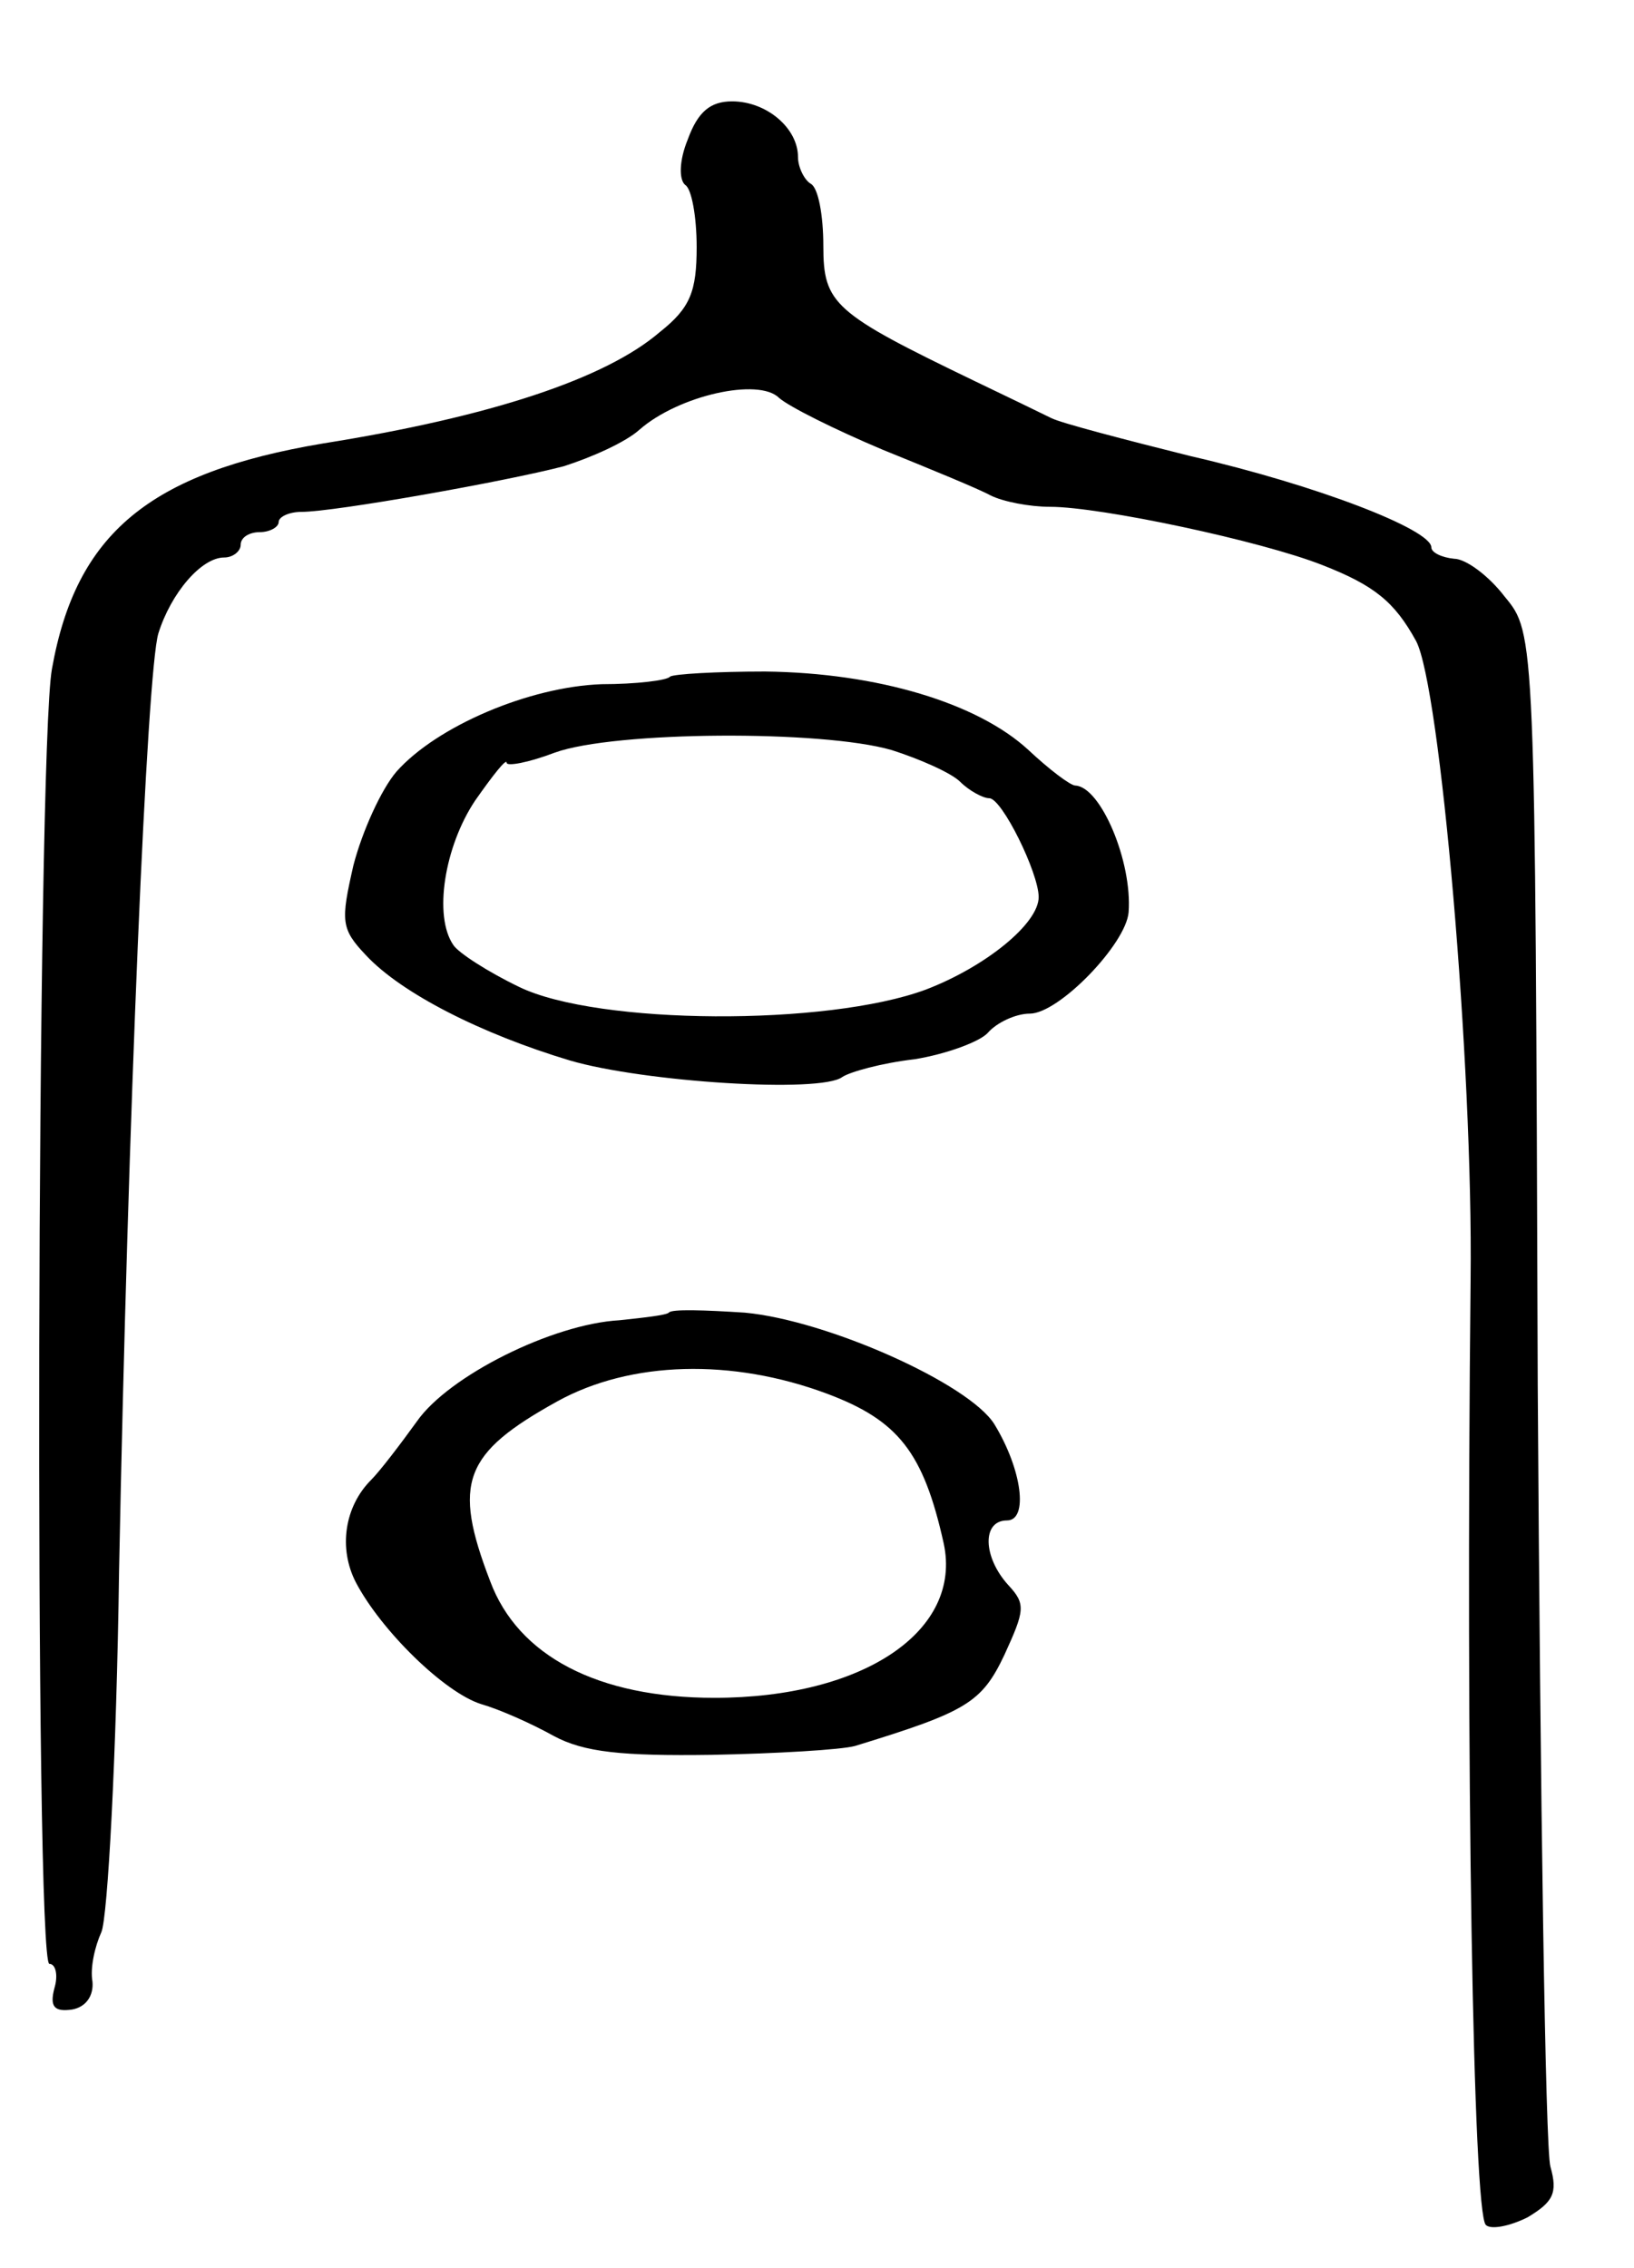 <svg version="1.0" xmlns="http://www.w3.org/2000/svg"
 width="129pt" height="179pt" viewBox="0 0 129 179"
 preserveAspectRatio="xMidYMid meet">
<g transform="translate(0,179) scale(0.1,-0.1)"
fill="#000000" stroke="none">
<path d="M543 1680 c-7 -17 -7 -32 -2 -36 5 -3 9 -25 9 -49 0 -35 -5 -48 -29
-67 -43 -37 -134 -67 -266 -88 -137 -23 -195 -71 -214 -178 -12 -66 -14 -1022
-2 -1022 5 0 7 -9 4 -19 -4 -15 0 -19 14 -17 11 2 17 11 16 22 -2 11 2 28 7
39 5 11 12 139 14 285 7 359 22 710 31 740 10 32 34 60 52 60 7 0 13 5 13 10
0 6 7 10 15 10 8 0 15 4 15 8 0 4 8 8 18 8 26 0 161 24 207 36 22 7 49 19 60
29 31 27 94 41 110 25 8 -7 44 -25 82 -41 37 -15 76 -31 85 -36 10 -5 31 -9
47 -9 40 0 167 -27 215 -46 41 -16 57 -29 74 -60 19 -36 45 -334 43 -504 -4
-386 2 -736 12 -746 4 -4 19 -1 33 6 20 12 24 19 18 40 -4 14 -8 292 -10 617
-2 593 -2 593 -26 622 -13 17 -31 30 -40 30 -10 1 -18 5 -18 9 0 14 -90 49
-190 72 -52 13 -102 26 -110 30 -8 4 -35 17 -60 29 -112 54 -120 61 -120 107
0 24 -4 46 -10 49 -5 3 -10 13 -10 21 0 23 -25 44 -52 44 -17 0 -27 -8 -35
-30z"/>
<path d="M529 1256 c-2 -3 -27 -6 -54 -6 -57 -2 -130 -33 -162 -69 -12 -14
-27 -47 -34 -74 -10 -44 -10 -50 10 -71 28 -30 91 -62 161 -83 58 -17 198 -26
215 -13 6 4 31 11 57 14 25 4 52 14 58 21 7 8 22 15 33 15 23 0 76 55 78 80 3
40 -22 99 -42 100 -4 0 -21 13 -37 28 -40 37 -119 61 -208 62 -39 0 -72 -2
-75 -4z m175 -58 c22 -7 47 -18 54 -25 7 -7 18 -13 23 -13 10 0 39 -59 39 -78
0 -21 -42 -55 -89 -73 -78 -29 -259 -28 -321 2 -25 12 -48 27 -52 33 -16 23
-7 78 17 114 14 20 25 34 25 30 0 -3 17 0 38 8 47 17 211 18 266 2z"/>
<path d="M528 754 c-2 -2 -20 -4 -39 -6 -53 -3 -135 -44 -160 -80 -13 -18 -29
-39 -36 -46 -21 -21 -26 -54 -12 -81 20 -38 70 -87 99 -96 14 -4 39 -15 57
-25 24 -13 54 -16 125 -15 51 1 102 4 113 7 88 27 100 34 118 72 16 35 17 40
3 55 -20 22 -21 51 -1 51 17 0 12 40 -10 76 -20 32 -132 82 -197 88 -31 2 -58
3 -60 0z m125 -64 c56 -21 76 -46 92 -118 15 -69 -63 -122 -181 -122 -92 0
-155 33 -177 92 -30 78 -21 101 53 142 58 32 138 34 213 6z"/>
</g>
</svg>
